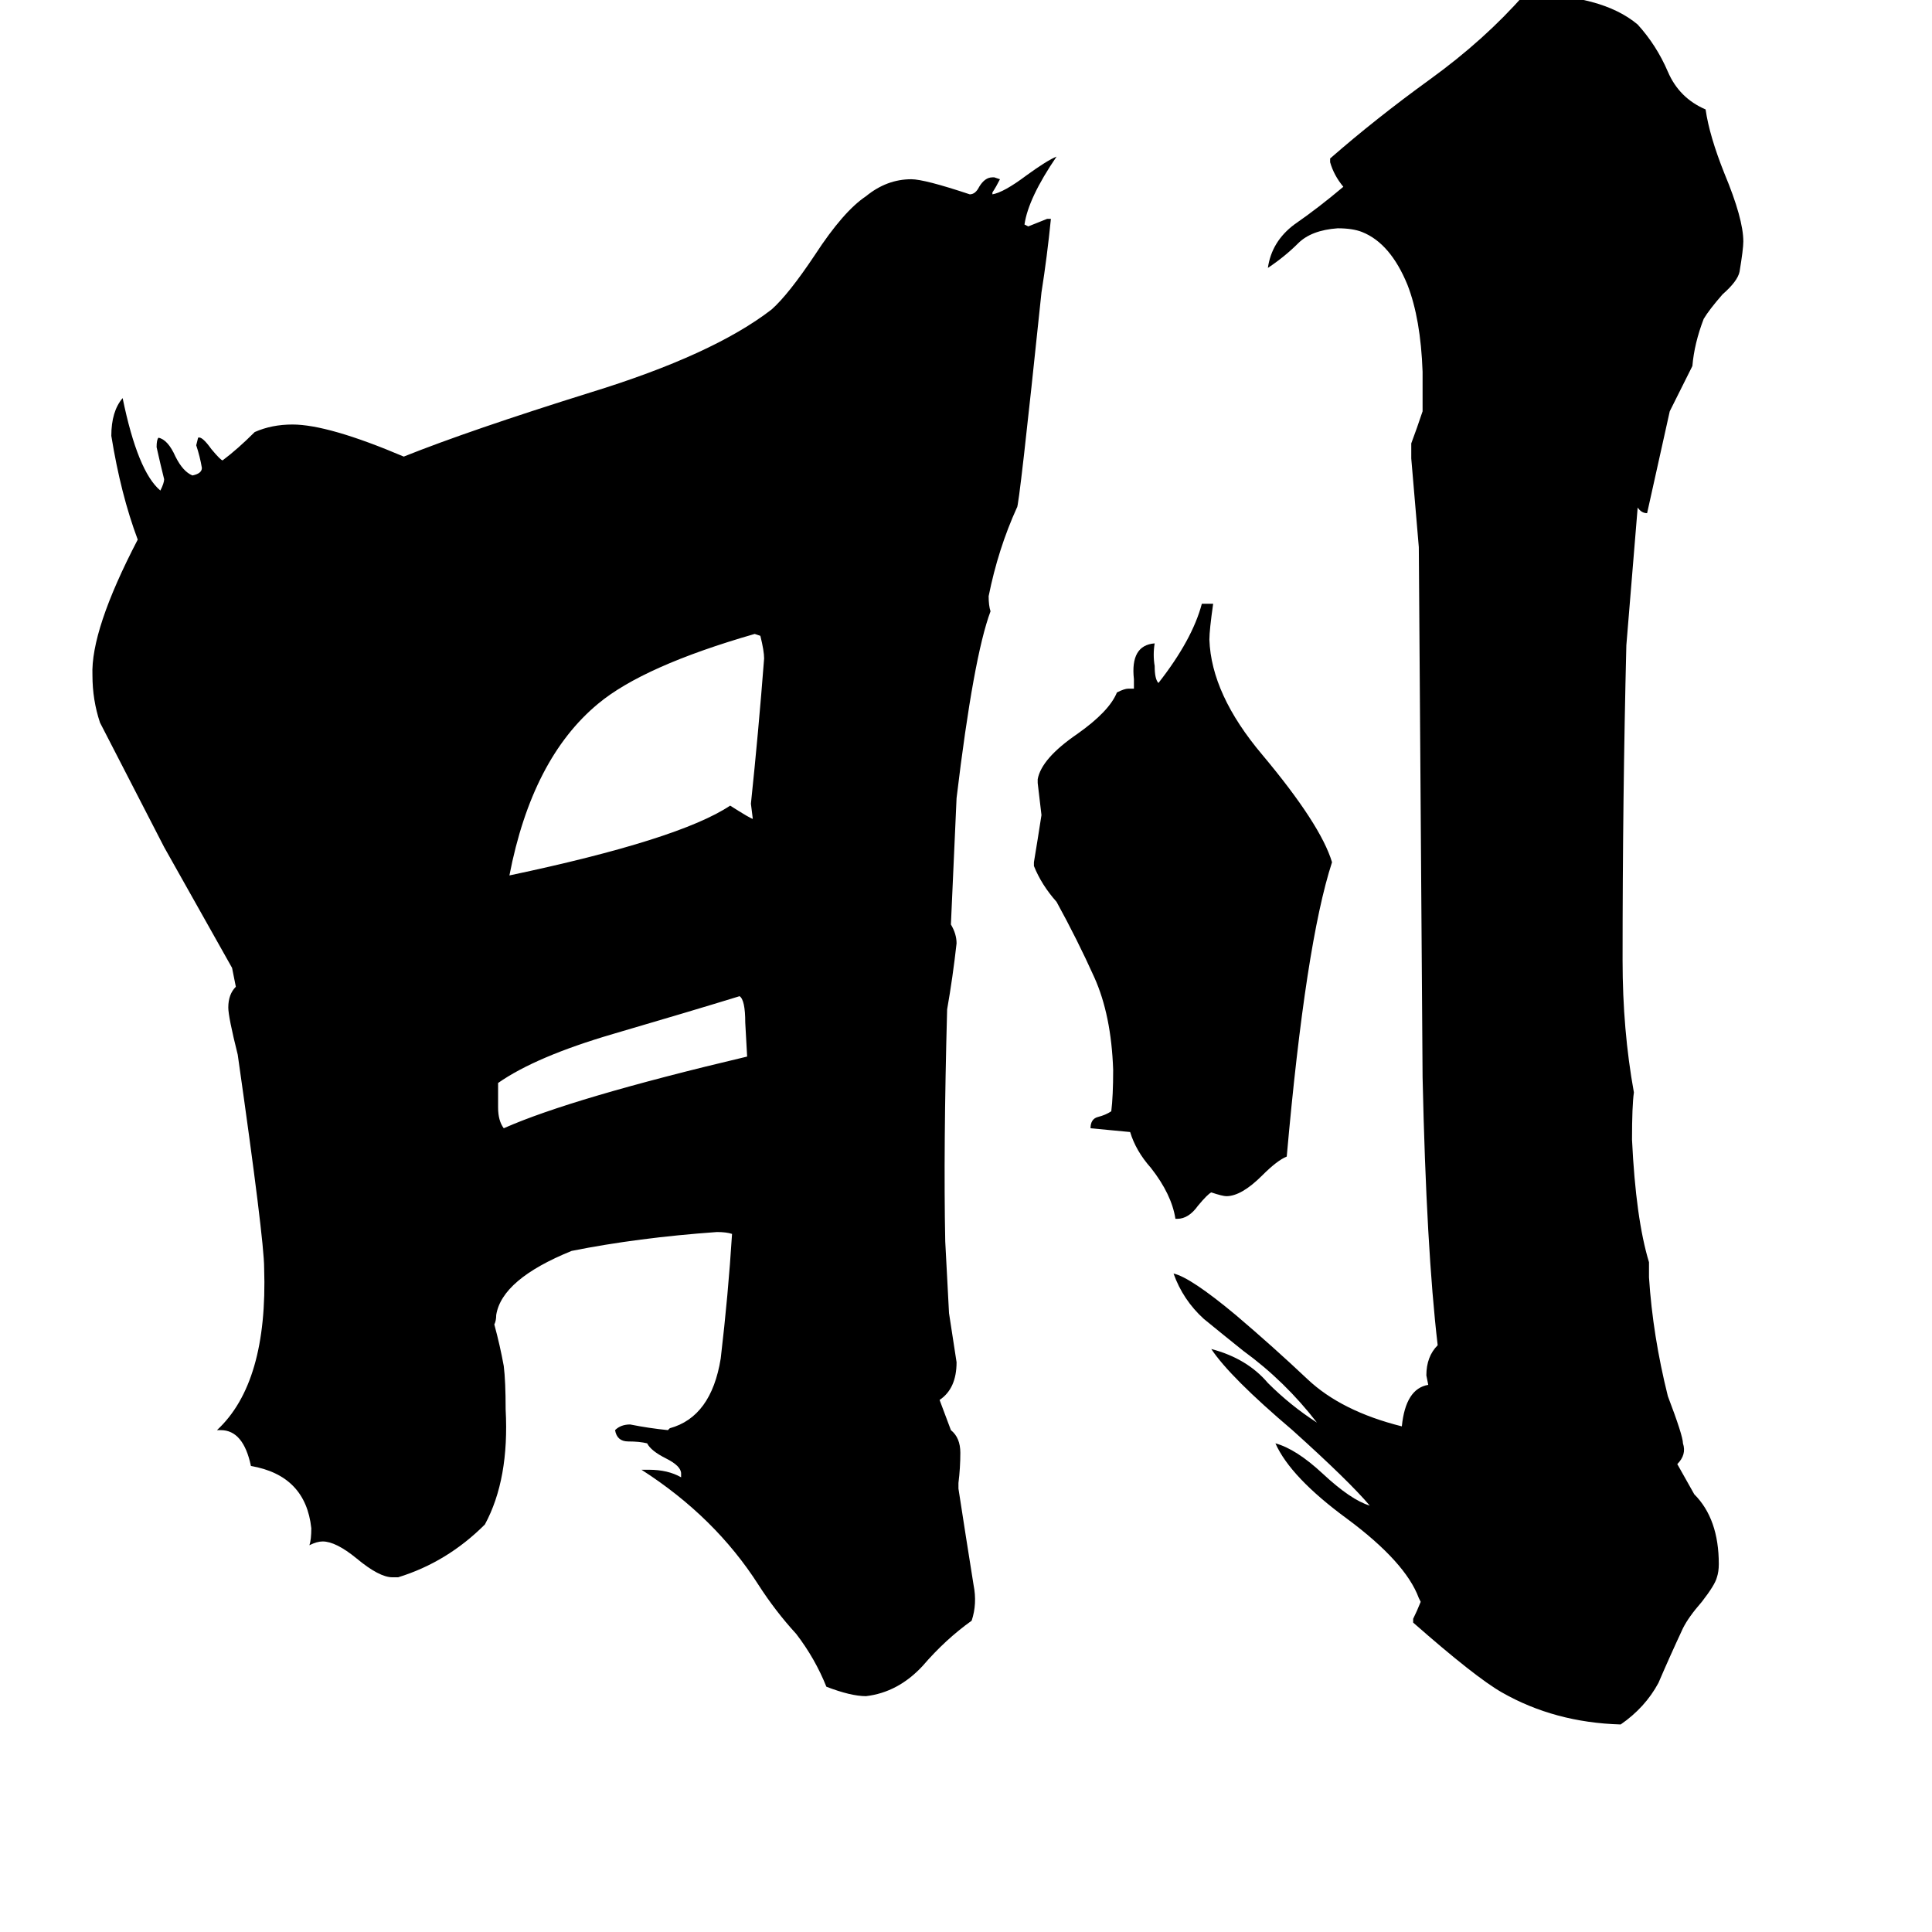 <svg xmlns="http://www.w3.org/2000/svg" viewBox="0 -800 1024 1024">
	<path fill="#000000" d="M624 -154H623Q621 -167 610 -181Q602 -190 599 -200Q589 -201 578 -202Q578 -207 582 -208Q586 -209 589 -211Q590 -219 590 -233Q589 -262 580 -282Q571 -302 560 -322Q552 -331 548 -341V-343Q550 -355 552 -368Q551 -376 550 -385V-387Q552 -398 571 -411Q588 -423 592 -433Q596 -435 598 -435H601V-440Q599 -458 612 -459Q611 -453 612 -447Q612 -440 614 -438Q632 -461 637 -480H643Q641 -466 641 -461Q642 -432 669 -400Q700 -363 706 -343Q692 -300 682 -187Q677 -185 669 -177Q658 -166 650 -166Q648 -166 642 -168Q640 -167 635 -161Q630 -154 624 -154ZM396 -240L395 -258Q395 -270 392 -272Q366 -264 325 -252Q284 -240 264 -226V-213Q264 -206 267 -202Q303 -218 396 -240ZM399 -366L398 -374Q402 -412 405 -451Q405 -455 403 -463L400 -464Q341 -447 317 -427Q282 -398 270 -336Q360 -355 387 -373Q398 -366 399 -366ZM868 -531L862 -458Q860 -377 860 -291Q860 -254 866 -221Q865 -214 865 -196Q867 -154 874 -131V-123Q876 -92 884 -60Q892 -39 892 -35Q894 -29 889 -24L898 -8Q911 5 911 29Q911 33 910 36Q909 40 902 49Q895 57 892 63Q885 78 879 92Q872 105 859 114Q824 113 796 97Q782 89 749 60V58Q751 54 753 49L752 47Q745 28 714 5Q684 -17 676 -35Q687 -32 701 -19Q716 -5 726 -2Q715 -15 685 -42Q652 -70 642 -85Q661 -80 672 -67Q684 -55 698 -46Q681 -68 659 -84Q649 -92 638 -101Q627 -111 622 -125Q631 -123 655 -103Q675 -86 693 -69Q711 -52 743 -44Q745 -64 757 -66L756 -71Q756 -81 762 -87Q756 -138 754 -229Q753 -369 752 -510Q750 -533 748 -557V-565Q751 -573 754 -582Q754 -592 754 -603Q753 -631 746 -649Q737 -671 722 -677Q717 -679 709 -679Q695 -678 688 -671Q681 -664 672 -658Q674 -672 686 -681Q699 -690 712 -701Q707 -707 705 -714V-716Q729 -737 758 -758Q787 -779 808 -803Q849 -803 868 -787Q878 -776 884 -762Q890 -748 904 -742Q906 -728 914 -708Q924 -684 924 -672Q924 -668 922 -656Q921 -651 913 -644Q906 -636 903 -631Q898 -618 897 -606Q891 -594 885 -582Q879 -555 873 -528Q870 -528 868 -531ZM507 -377L504 -310Q507 -305 507 -300Q505 -282 502 -265Q500 -191 501 -142Q502 -123 503 -104Q505 -91 507 -78Q507 -64 498 -58L504 -42Q509 -38 509 -30Q509 -22 508 -14V-11Q512 15 516 40Q518 50 515 59Q501 69 489 83Q476 97 459 99Q451 99 438 94Q432 79 422 66Q411 54 402 40Q379 4 340 -21H344Q354 -21 361 -17V-19Q361 -23 353 -27Q345 -31 343 -35Q339 -36 333 -36Q327 -36 326 -42Q329 -45 334 -45Q344 -43 354 -42L355 -43Q377 -49 382 -80Q386 -114 388 -146Q385 -147 380 -147Q338 -144 303 -137Q266 -122 263 -103Q263 -100 262 -98Q265 -87 267 -76Q268 -68 268 -53Q270 -16 257 8Q237 28 211 36H208Q201 36 189 26Q178 17 171 17Q168 17 164 19Q165 16 165 10Q162 -18 133 -23Q129 -42 117 -42H115Q142 -67 140 -128Q140 -143 126 -241Q121 -261 121 -266Q121 -273 125 -277L123 -287Q105 -319 87 -351Q70 -384 53 -417Q49 -429 49 -442Q48 -466 73 -514Q64 -538 59 -569Q59 -582 65 -589Q73 -550 85 -540Q87 -544 87 -546Q85 -554 83 -563Q83 -567 84 -568Q89 -567 93 -558Q97 -550 102 -548Q107 -549 107 -552Q106 -558 104 -564L105 -568Q107 -569 112 -562Q117 -556 118 -556Q126 -562 135 -571Q144 -575 155 -575Q174 -575 214 -558Q249 -572 313 -592Q378 -612 409 -636Q418 -644 432 -665Q447 -688 459 -696Q470 -705 483 -705Q490 -705 514 -697Q517 -697 519 -701Q522 -706 526 -706H527L530 -705Q528 -701 526 -698V-697Q532 -698 544 -707Q555 -715 560 -717Q545 -695 543 -681L545 -680Q550 -682 555 -684H557Q555 -664 552 -645Q540 -530 539 -531Q529 -509 524 -484Q524 -479 525 -476Q516 -452 507 -377Z"/>
</svg>